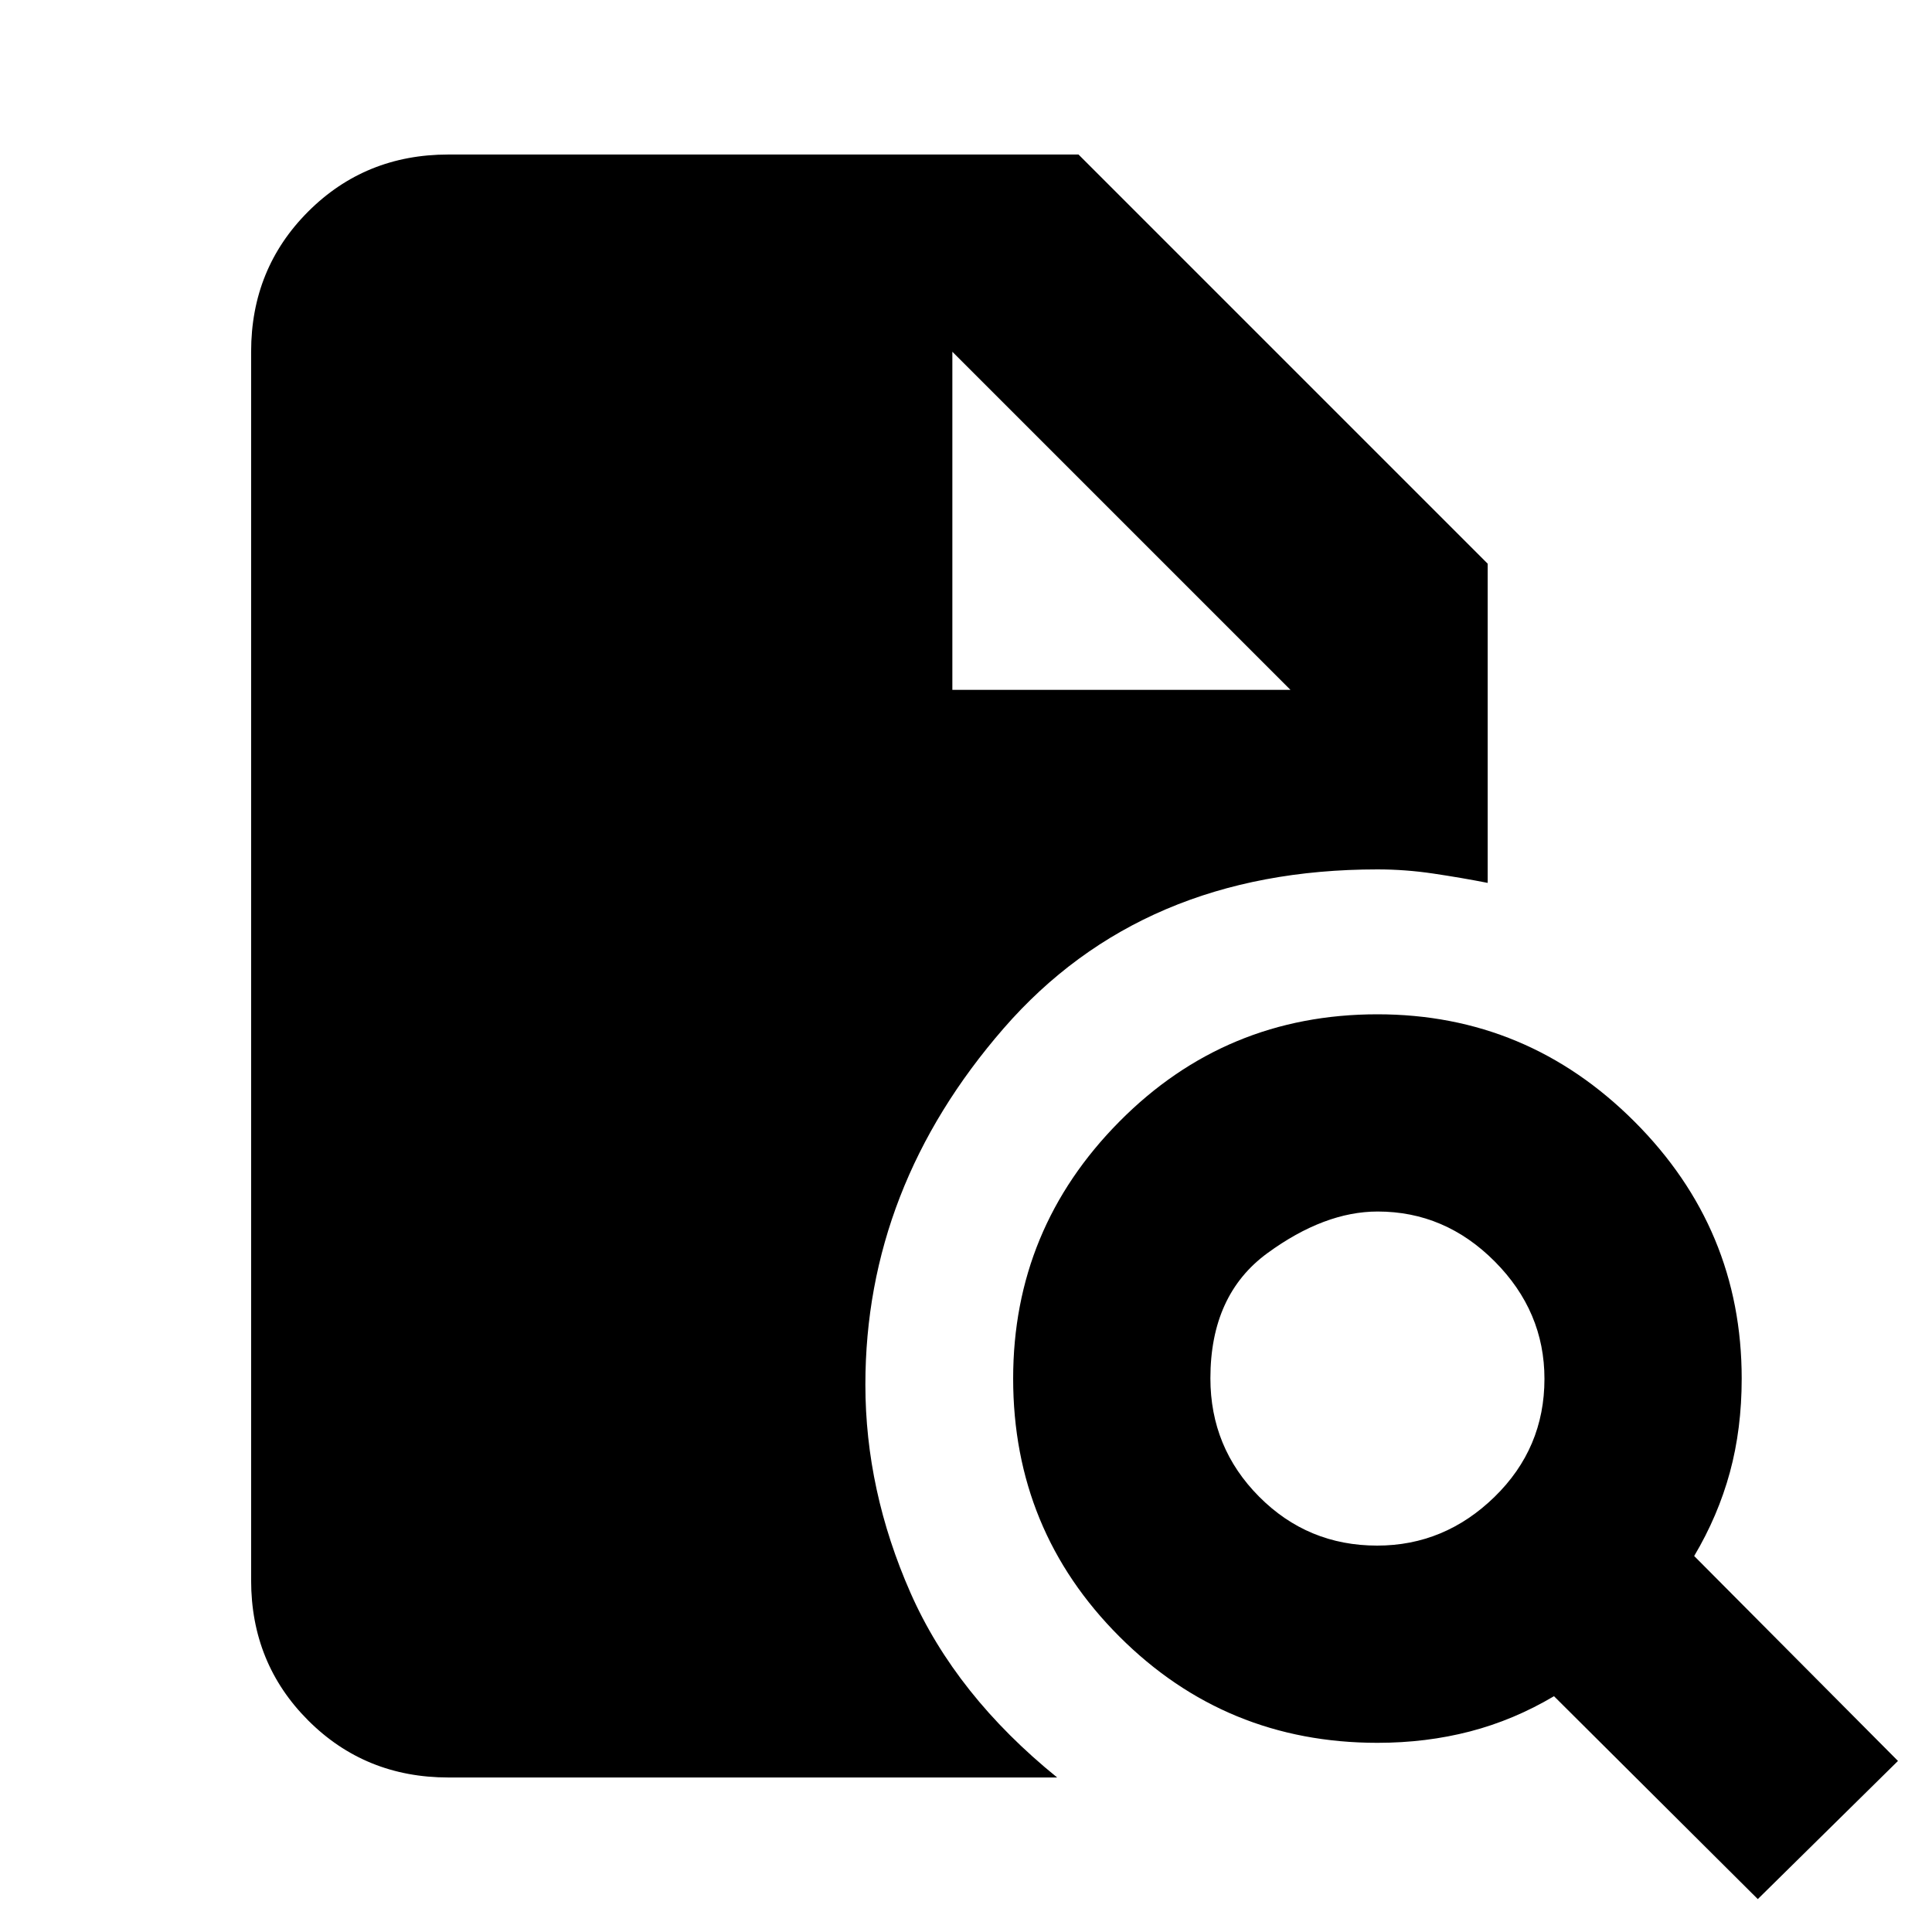 <svg xmlns="http://www.w3.org/2000/svg" height="20" viewBox="0 -960 960 960" width="20"><path d="M684.3-192q33.48 0 58.31-24.19 24.82-24.19 24.82-58.67 0-33.49-24.69-58.31Q718.05-358 684.57-358q-26.48 0-54.81 20.69-28.32 20.69-28.32 62.18 0 34.48 24.19 58.8Q649.82-192 684.3-192ZM873.44-16.35 772.17-117.17q-20 11.87-41.76 17.52Q708.65-94 684.44-94q-75.42 0-128.21-52.79-52.8-52.79-52.8-128.21 0-74.42 52.8-127.71Q609.02-456 684.44-456q74.41 0 127.7 53.29 53.3 53.29 53.3 127.71 0 25-5.87 46.59-5.87 21.58-17.74 41.58L943.09-85l-69.65 68.65ZM222.78-76.78q-41.3 0-69.65-28.35-28.35-28.35-28.35-69.65v-610.44q0-41.3 28.35-69.65 28.35-28.35 69.65-28.35h313.13l203.31 203.31v158.61q-13.13-2.57-26.99-4.63-13.86-2.07-27.79-2.07-117.09 0-185.77 79.03Q430-369.94 430-272q0 52.57 22.43 103.48 22.44 50.91 72.87 91.74H222.78Zm250.44-540.44h168l-168-168 168 168-168-168v168Z"/></svg>